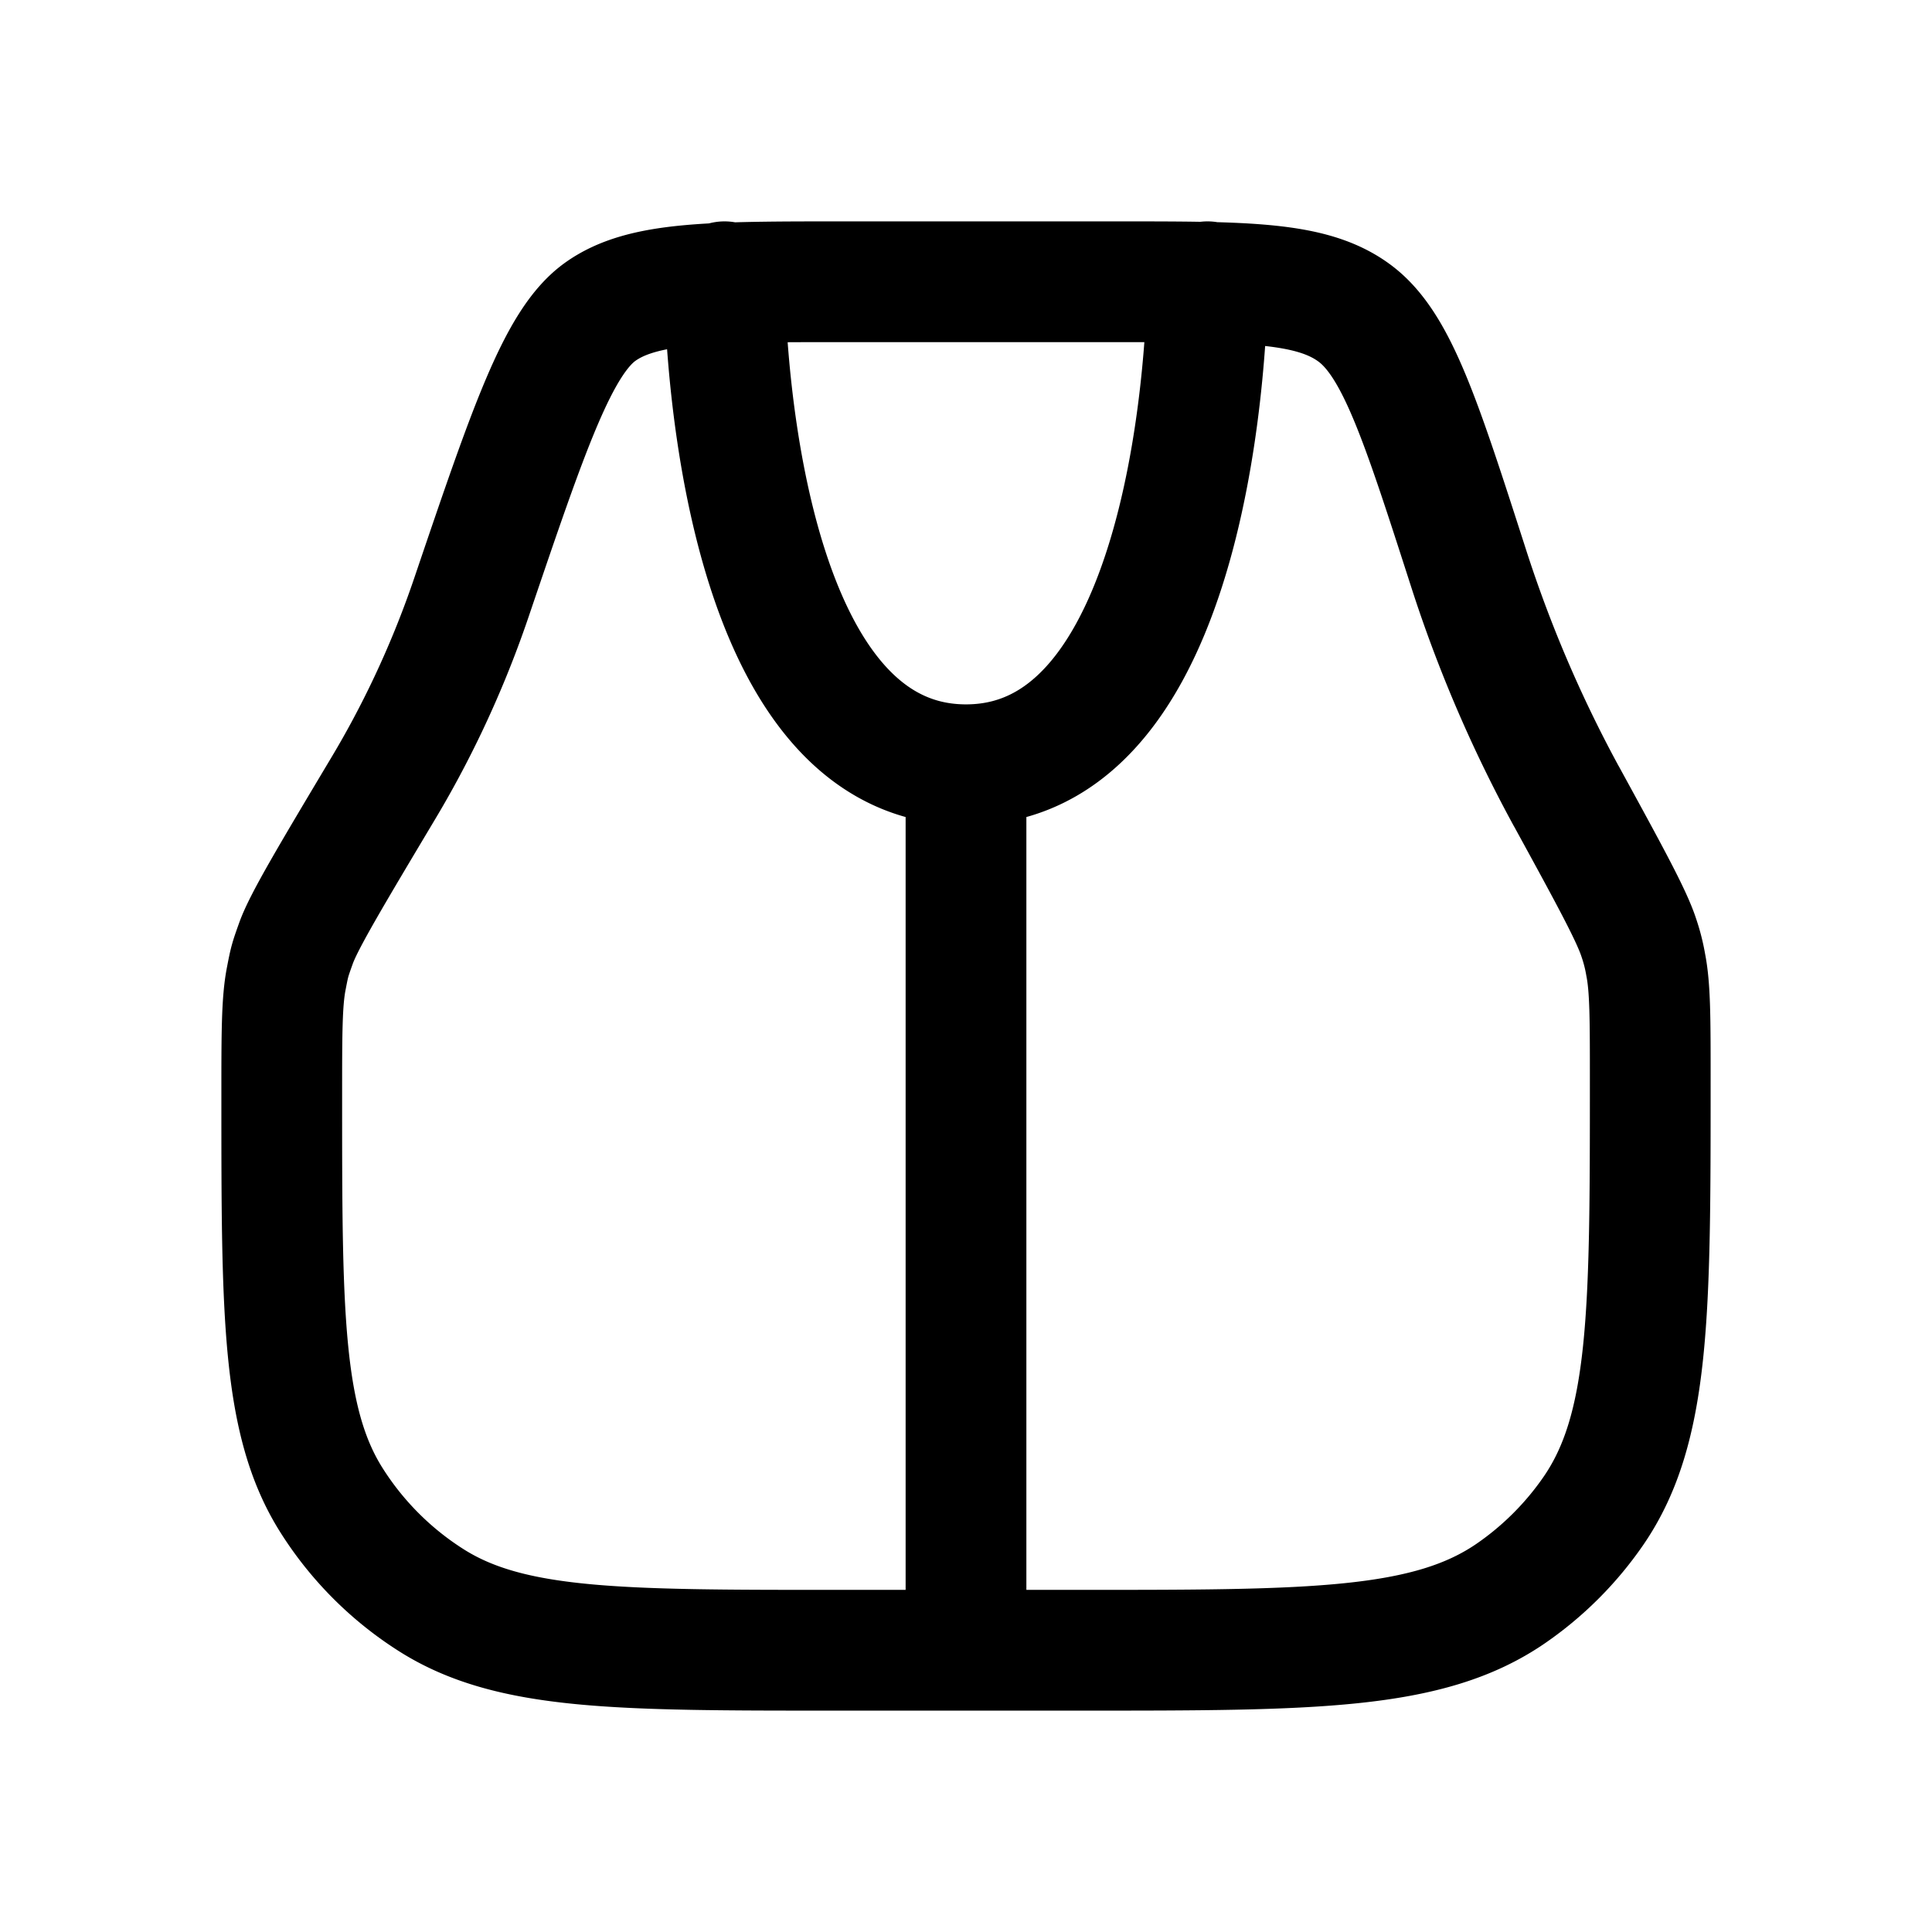<svg xmlns="http://www.w3.org/2000/svg" width="24" height="24" viewBox="0 0 24 24" fill="none">
    <path stroke="currentColor" stroke-linecap="round" stroke-linejoin="round" stroke-width="1.5" d="M9 3.5s0 6 3 6m0 0c3 0 3-6 3-6m-3 6v11m7.457-10.61a16.425 16.425 0 0 1-1.22-2.851c-.595-1.848-.892-2.772-1.419-3.155-.526-.384-1.33-.384-2.938-.384H10.5c-1.682 0-2.523 0-3.045.374-.522.375-.882 1.435-1.602 3.557-.319.938-.714 1.73-1.089 2.357-.659 1.104-.989 1.656-1.087 1.929-.075.21-.079.222-.121.44-.056.285-.056.682-.056 1.476v0c0 2.682 0 4.024.617 5.002a4 4 0 0 0 1.248 1.248c.979.617 2.32.617 5.002.617h3.055c2.883 0 4.325 0 5.351-.709.398-.275.743-.62 1.018-1.018.709-1.026.709-2.468.709-5.351v0c0-.767 0-1.15-.056-1.435a2.166 2.166 0 0 0-.085-.335c-.089-.277-.36-.772-.902-1.763"/>
</svg>